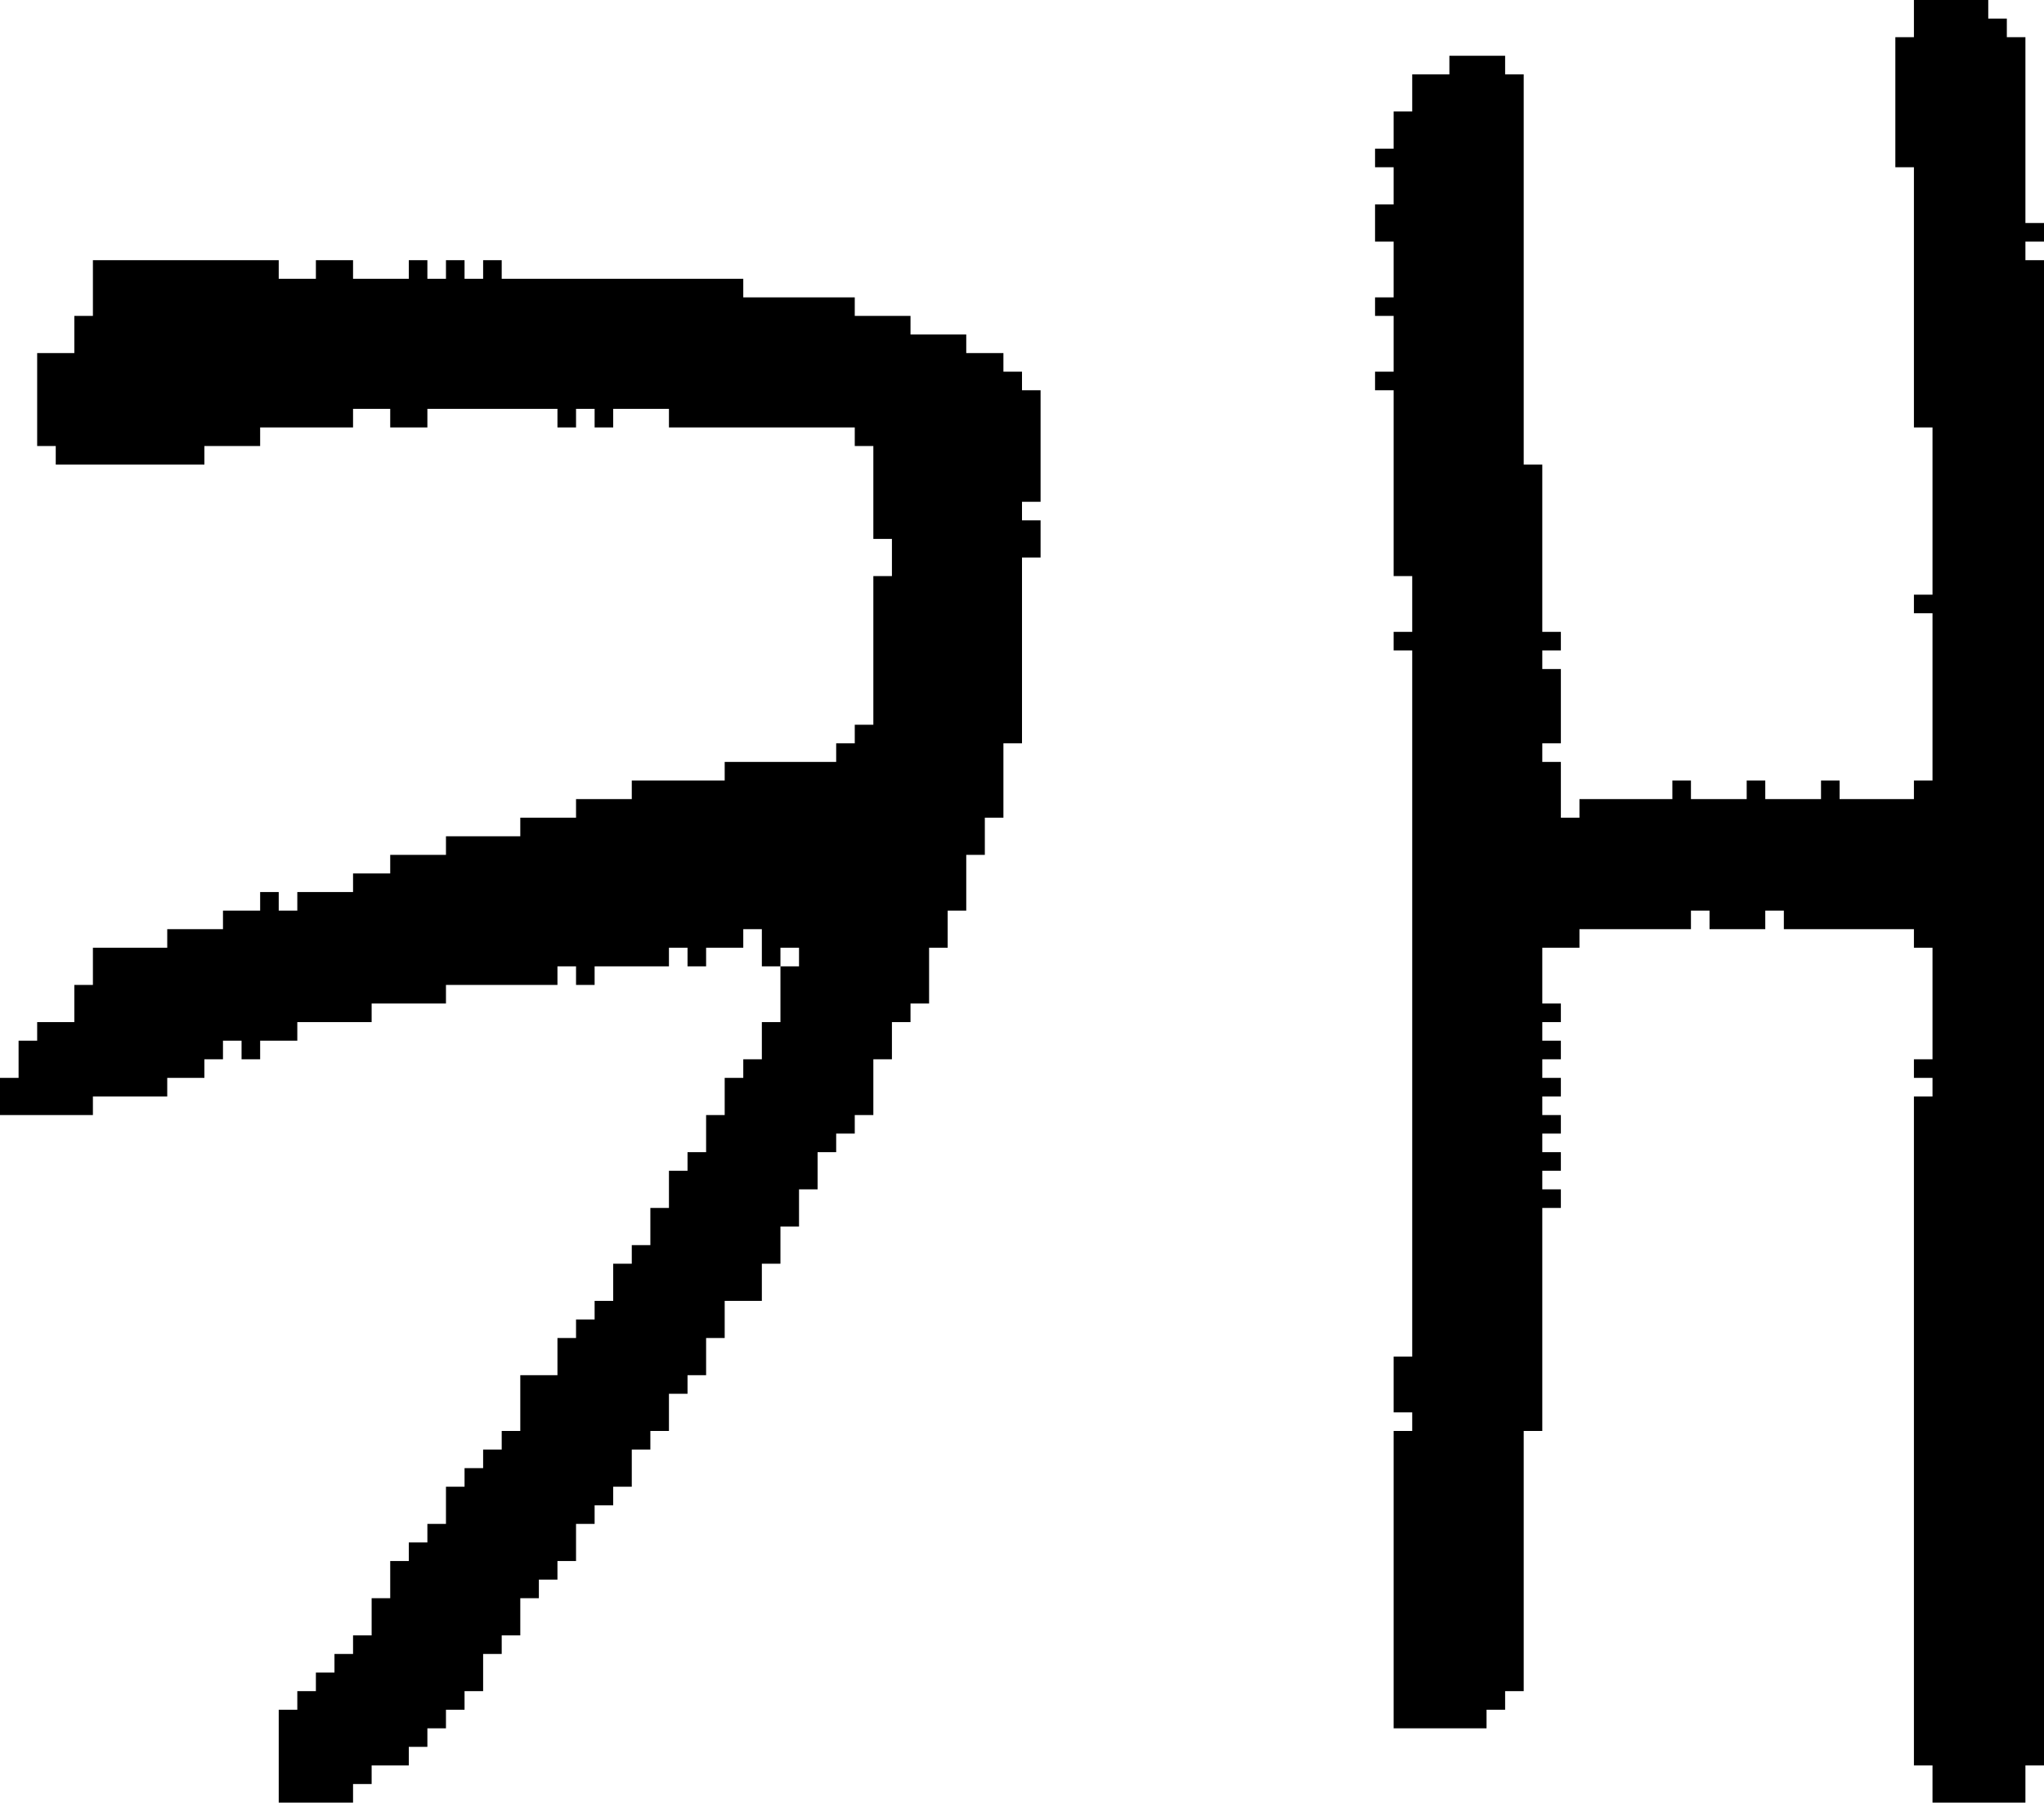 <?xml version="1.0" encoding="UTF-8" standalone="no"?>
<!DOCTYPE svg PUBLIC "-//W3C//DTD SVG 1.1//EN" 
  "http://www.w3.org/Graphics/SVG/1.1/DTD/svg11.dtd">
<svg width="110" height="97"
     xmlns="http://www.w3.org/2000/svg" version="1.1">
 <path d="  M 31,84  L 31,82  L 32,82  L 32,81  L 33,81  L 33,80  L 34,80  L 34,78  L 35,78  L 35,77  L 36,77  L 36,75  L 37,75  L 37,74  L 38,74  L 38,72  L 39,72  L 39,70  L 41,70  L 41,68  L 42,68  L 42,66  L 43,66  L 43,64  L 44,64  L 44,62  L 45,62  L 45,61  L 46,61  L 46,60  L 47,60  L 47,57  L 48,57  L 48,55  L 49,55  L 49,54  L 50,54  L 50,51  L 51,51  L 51,49  L 52,49  L 52,46  L 53,46  L 53,44  L 54,44  L 54,40  L 55,40  L 55,30  L 56,30  L 56,28  L 55,28  L 55,27  L 56,27  L 56,21  L 55,21  L 55,20  L 54,20  L 54,19  L 52,19  L 52,18  L 49,18  L 49,17  L 46,17  L 46,16  L 40,16  L 40,15  L 27,15  L 27,14  L 26,14  L 26,15  L 25,15  L 25,14  L 24,14  L 24,15  L 23,15  L 23,14  L 22,14  L 22,15  L 19,15  L 19,14  L 17,14  L 17,15  L 15,15  L 15,14  L 5,14  L 5,17  L 4,17  L 4,19  L 2,19  L 2,24  L 3,24  L 3,25  L 11,25  L 11,24  L 14,24  L 14,23  L 19,23  L 19,22  L 21,22  L 21,23  L 23,23  L 23,22  L 30,22  L 30,23  L 31,23  L 31,22  L 32,22  L 32,23  L 33,23  L 33,22  L 36,22  L 36,23  L 46,23  L 46,24  L 47,24  L 47,29  L 48,29  L 48,31  L 47,31  L 47,39  L 46,39  L 46,40  L 45,40  L 45,41  L 39,41  L 39,42  L 34,42  L 34,43  L 31,43  L 31,44  L 28,44  L 28,45  L 24,45  L 24,46  L 21,46  L 21,47  L 19,47  L 19,48  L 16,48  L 16,49  L 15,49  L 15,48  L 14,48  L 14,49  L 12,49  L 12,50  L 9,50  L 9,51  L 5,51  L 5,53  L 4,53  L 4,55  L 2,55  L 2,56  L 1,56  L 1,58  L 0,58  L 0,60  L 5,60  L 5,59  L 9,59  L 9,58  L 11,58  L 11,57  L 12,57  L 12,56  L 13,56  L 13,57  L 14,57  L 14,56  L 16,56  L 16,55  L 20,55  L 20,54  L 24,54  L 24,53  L 30,53  L 30,52  L 31,52  L 31,53  L 32,53  L 32,52  L 36,52  L 36,51  L 37,51  L 37,52  L 38,52  L 38,51  L 40,51  L 40,50  L 41,50  L 41,52  L 42,52  L 42,55  L 41,55  L 41,57  L 40,57  L 40,58  L 39,58  L 39,60  L 38,60  L 38,62  L 37,62  L 37,63  L 36,63  L 36,65  L 35,65  L 35,67  L 34,67  L 34,68  L 33,68  L 33,70  L 32,70  L 32,71  L 31,71  L 31,72  L 30,72  L 30,74  L 28,74  L 28,77  L 27,77  L 27,78  L 26,78  L 26,79  L 25,79  L 25,80  L 24,80  L 24,82  L 23,82  L 23,83  L 22,83  L 22,84  L 21,84  L 21,86  L 20,86  L 20,88  L 19,88  L 19,89  L 18,89  L 18,90  L 17,90  L 17,91  L 16,91  L 16,92  L 15,92  L 15,97  L 19,97  L 19,96  L 20,96  L 20,95  L 22,95  L 22,94  L 23,94  L 23,93  L 24,93  L 24,92  L 25,92  L 25,91  L 26,91  L 26,89  L 27,89  L 27,88  L 28,88  L 28,86  L 29,86  L 29,85  L 30,85  L 30,84  Z  M 42,52  L 42,51  L 43,51  L 43,52  Z  " style="fill:rgb(0, 0, 0); fill-opacity:1.000; stroke:none;" />
 <path d="  M 110,14  L 109,14  L 109,13  L 110,13  L 110,12  L 109,12  L 109,2  L 108,2  L 108,1  L 107,1  L 107,0  L 103,0  L 103,2  L 102,2  L 102,9  L 103,9  L 103,23  L 104,23  L 104,32  L 103,32  L 103,33  L 104,33  L 104,42  L 103,42  L 103,43  L 99,43  L 99,42  L 98,42  L 98,43  L 95,43  L 95,42  L 94,42  L 94,43  L 91,43  L 91,42  L 90,42  L 90,43  L 85,43  L 85,44  L 84,44  L 84,41  L 83,41  L 83,40  L 84,40  L 84,36  L 83,36  L 83,35  L 84,35  L 84,34  L 83,34  L 83,25  L 82,25  L 82,4  L 81,4  L 81,3  L 78,3  L 78,4  L 76,4  L 76,6  L 75,6  L 75,8  L 74,8  L 74,9  L 75,9  L 75,11  L 74,11  L 74,13  L 75,13  L 75,16  L 74,16  L 74,17  L 75,17  L 75,20  L 74,20  L 74,21  L 75,21  L 75,31  L 76,31  L 76,34  L 75,34  L 75,35  L 76,35  L 76,73  L 75,73  L 75,76  L 76,76  L 76,77  L 75,77  L 75,93  L 80,93  L 80,92  L 81,92  L 81,91  L 82,91  L 82,77  L 83,77  L 83,65  L 84,65  L 84,64  L 83,64  L 83,63  L 84,63  L 84,62  L 83,62  L 83,61  L 84,61  L 84,60  L 83,60  L 83,59  L 84,59  L 84,58  L 83,58  L 83,57  L 84,57  L 84,56  L 83,56  L 83,55  L 84,55  L 84,54  L 83,54  L 83,51  L 85,51  L 85,50  L 91,50  L 91,49  L 92,49  L 92,50  L 95,50  L 95,49  L 96,49  L 96,50  L 103,50  L 103,51  L 104,51  L 104,57  L 103,57  L 103,58  L 104,58  L 104,59  L 103,59  L 103,95  L 104,95  L 104,97  L 109,97  L 109,95  L 110,95  Z  " style="fill:rgb(0, 0, 0); fill-opacity:1.000; stroke:none;" />
</svg>
